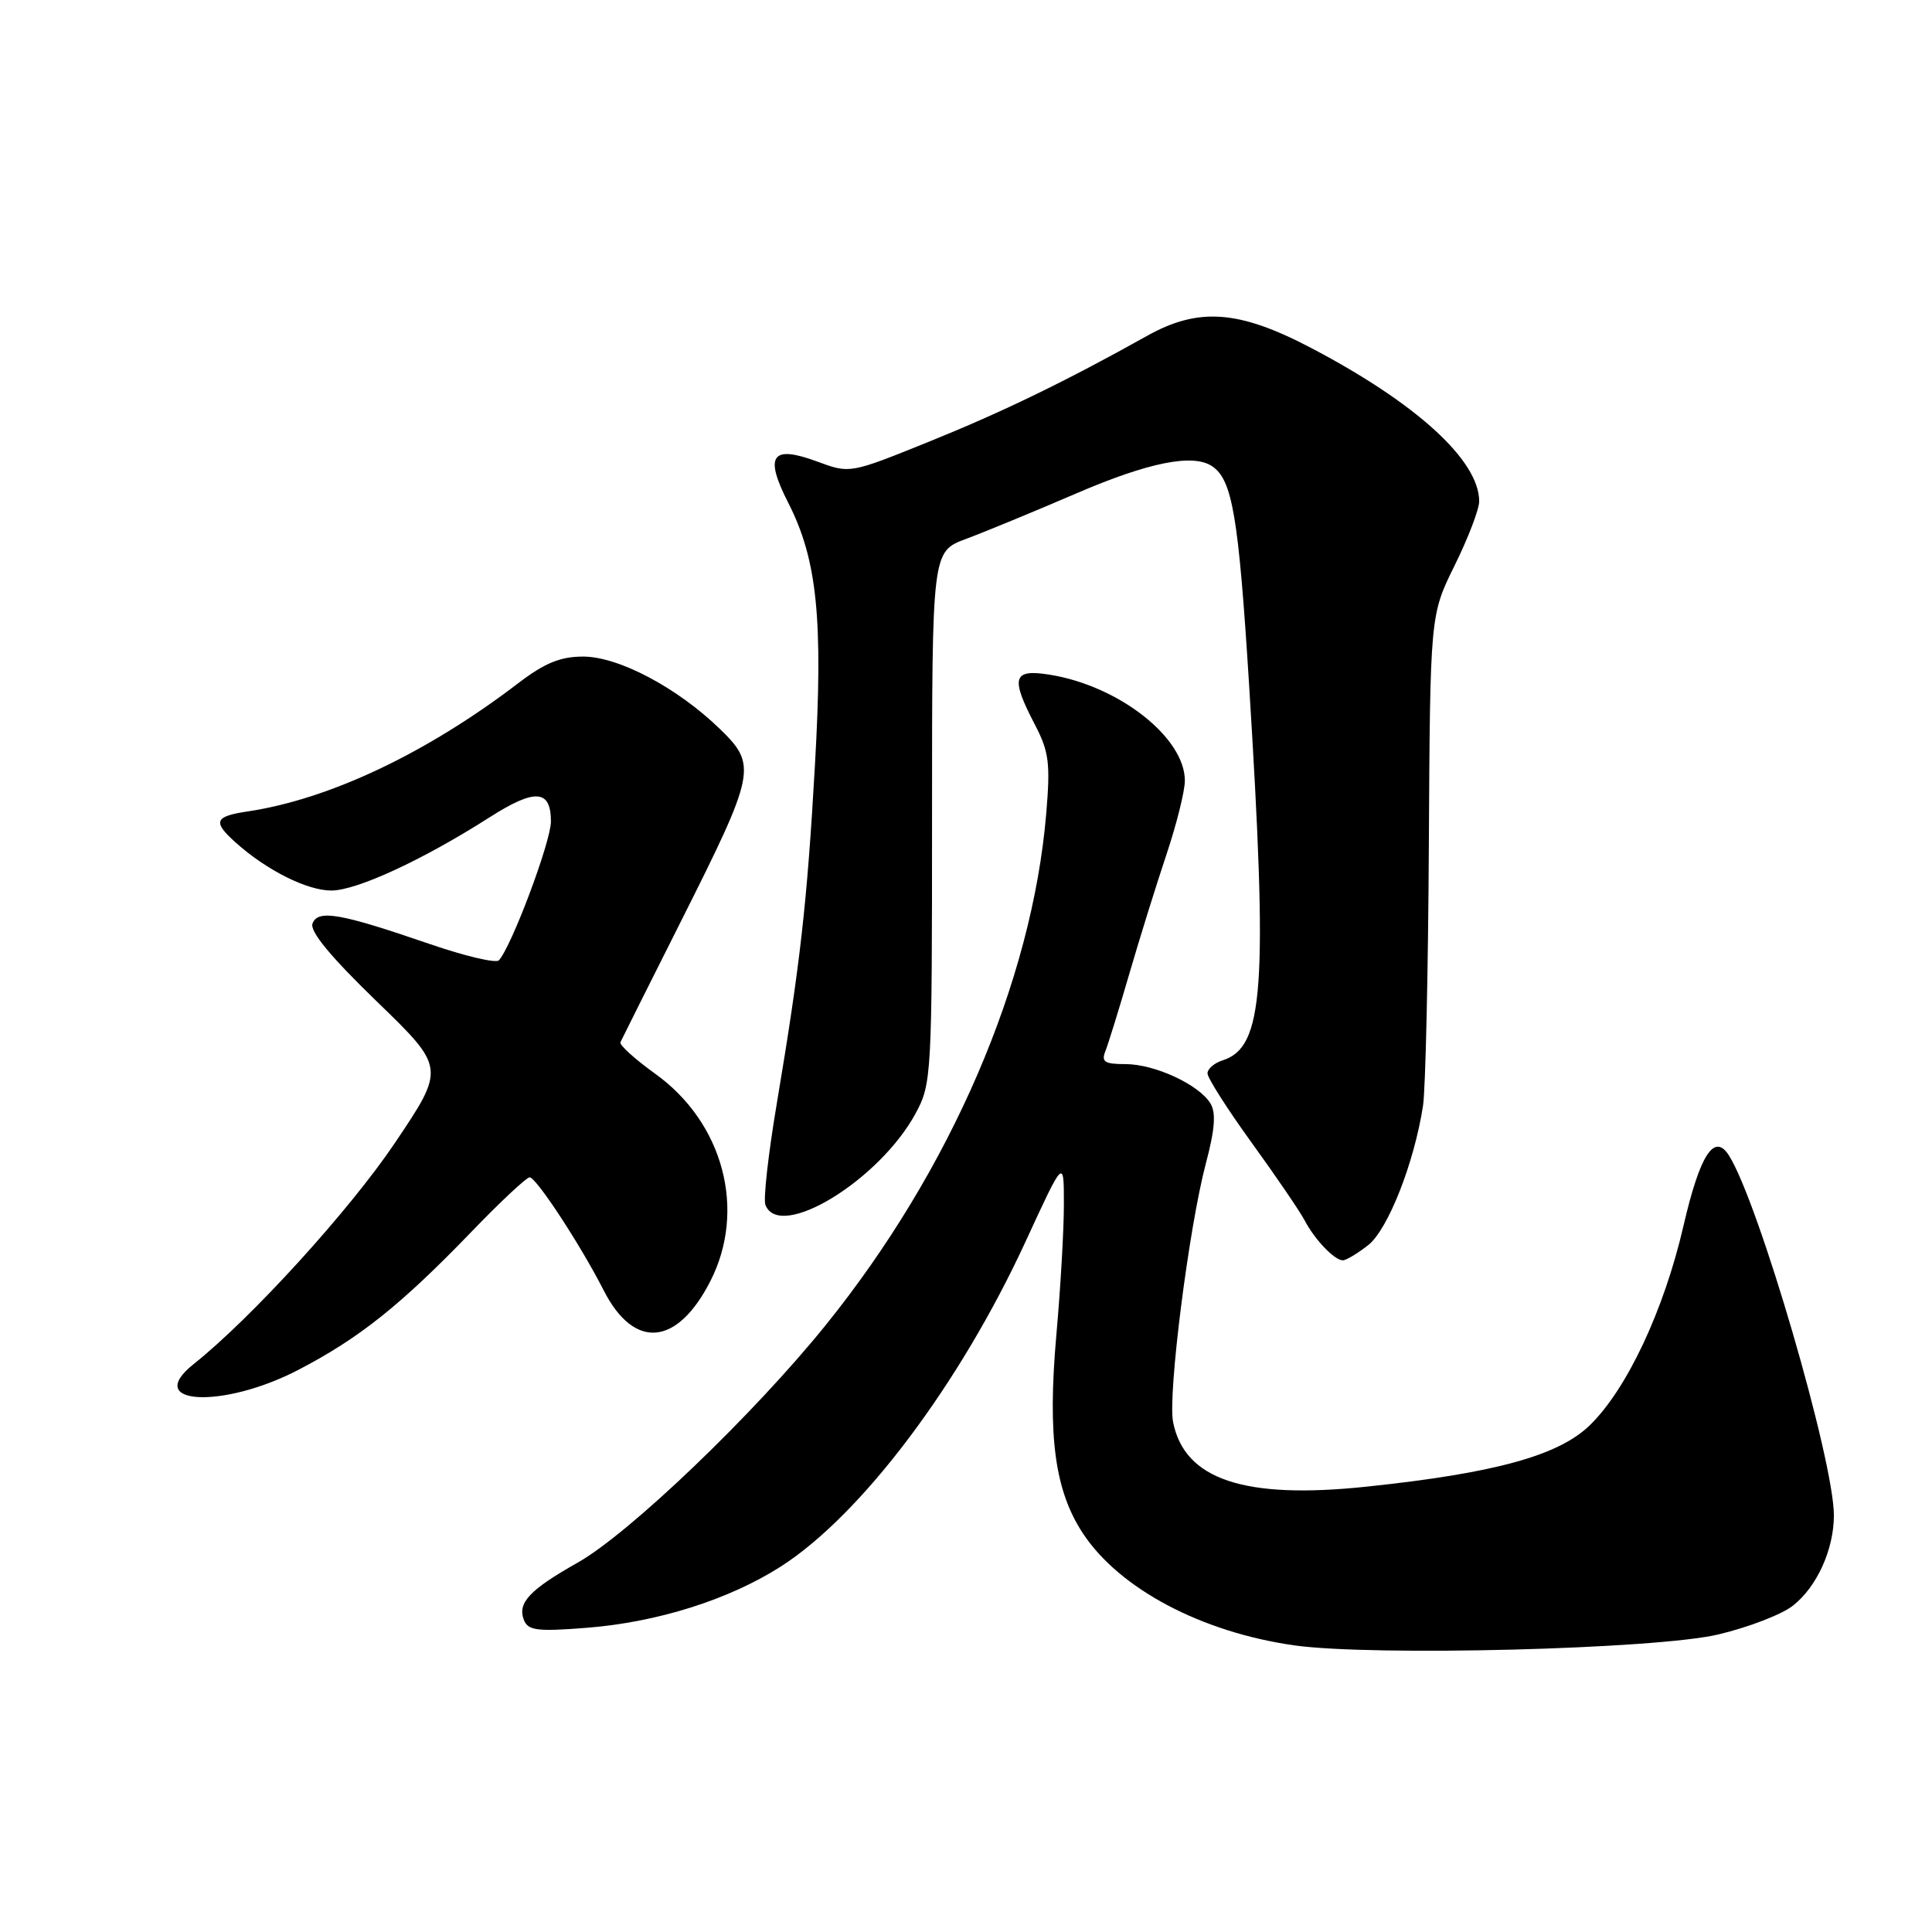 <?xml version="1.0" encoding="UTF-8" standalone="no"?>
<!DOCTYPE svg PUBLIC "-//W3C//DTD SVG 1.1//EN" "http://www.w3.org/Graphics/SVG/1.1/DTD/svg11.dtd" >
<svg xmlns="http://www.w3.org/2000/svg" xmlns:xlink="http://www.w3.org/1999/xlink" version="1.1" viewBox="0 0 256 256">
 <g >
 <path fill="currentColor"
d=" M 227.70 216.57 C 231.67 215.63 236.11 213.92 237.57 212.76 C 240.76 210.26 243.00 205.30 243.00 200.78 C 242.99 193.46 233.02 159.29 229.09 153.10 C 227.15 150.05 225.25 153.00 223.07 162.43 C 220.48 173.63 215.56 184.10 210.64 188.87 C 206.50 192.88 198.07 195.20 181.07 196.99 C 164.88 198.70 156.95 196.06 155.44 188.43 C 154.72 184.81 157.52 162.74 159.77 154.21 C 160.98 149.66 161.15 147.45 160.39 146.21 C 158.87 143.72 153.01 141.00 149.14 141.00 C 146.35 141.00 145.90 140.71 146.48 139.25 C 146.86 138.29 148.29 133.68 149.65 129.00 C 151.01 124.33 153.22 117.23 154.56 113.23 C 155.90 109.23 157.00 104.82 157.00 103.44 C 157.00 97.73 148.24 90.86 139.08 89.40 C 134.20 88.62 133.86 89.76 137.14 96.04 C 139.00 99.61 139.19 101.14 138.63 107.82 C 136.75 130.09 125.98 155.05 109.38 175.62 C 99.84 187.44 83.37 203.21 76.54 207.06 C 70.18 210.65 68.55 212.39 69.41 214.63 C 69.96 216.06 71.15 216.21 77.77 215.69 C 87.13 214.95 96.59 211.96 103.45 207.58 C 114.14 200.74 127.16 183.45 135.90 164.50 C 140.97 153.50 140.97 153.50 140.97 159.50 C 140.98 162.80 140.53 170.64 139.97 176.92 C 138.79 190.30 139.76 197.54 143.52 203.22 C 148.37 210.54 159.22 216.28 171.50 218.02 C 181.94 219.49 219.50 218.53 227.70 216.57 Z  M 39.58 181.49 C 47.64 177.29 53.09 172.94 62.44 163.25 C 66.28 159.26 69.77 156.00 70.18 156.00 C 71.05 156.00 76.92 164.95 79.99 170.98 C 84.02 178.88 89.72 178.39 94.13 169.75 C 98.93 160.34 95.85 148.76 86.82 142.28 C 84.12 140.34 82.05 138.46 82.21 138.10 C 82.37 137.75 86.00 130.49 90.28 121.98 C 100.14 102.35 100.34 101.40 95.41 96.61 C 89.77 91.13 81.97 87.00 77.27 87.00 C 74.25 87.00 72.17 87.85 68.64 90.55 C 56.50 99.82 43.61 105.92 32.75 107.53 C 28.41 108.18 28.15 108.89 31.25 111.66 C 35.34 115.32 40.69 118.00 43.90 118.00 C 47.26 118.00 56.04 113.94 64.87 108.30 C 70.91 104.45 73.00 104.59 73.00 108.86 C 73.00 111.52 67.77 125.46 66.10 127.25 C 65.72 127.66 61.60 126.69 56.95 125.09 C 45.06 121.00 42.13 120.49 41.41 122.37 C 41.02 123.40 43.80 126.77 49.93 132.70 C 59.02 141.50 59.02 141.50 52.29 151.50 C 46.27 160.42 33.34 174.63 25.67 180.74 C 18.85 186.16 29.51 186.75 39.58 181.49 Z  M 181.29 164.99 C 183.92 162.92 187.40 154.06 188.56 146.50 C 188.89 144.30 189.24 128.78 189.33 112.00 C 189.50 81.50 189.50 81.50 192.75 74.92 C 194.54 71.30 196.00 67.48 196.00 66.42 C 195.99 61.00 187.67 53.41 173.70 46.09 C 164.15 41.08 158.81 40.69 151.98 44.51 C 141.27 50.50 132.82 54.60 123.06 58.54 C 112.62 62.76 112.62 62.76 108.32 61.17 C 102.25 58.92 101.24 60.33 104.43 66.59 C 108.29 74.14 109.09 82.00 107.98 101.45 C 106.94 119.73 106.04 127.71 102.90 146.40 C 101.80 152.95 101.13 158.91 101.42 159.65 C 103.28 164.49 116.54 156.40 121.34 147.50 C 123.44 143.62 123.50 142.46 123.50 108.29 C 123.50 73.08 123.50 73.08 128.00 71.41 C 130.47 70.49 137.06 67.77 142.64 65.37 C 152.18 61.26 158.07 60.08 160.60 61.77 C 163.30 63.57 164.11 68.38 165.51 90.71 C 168.02 130.96 167.47 138.76 162.01 140.50 C 160.90 140.85 160.00 141.63 160.00 142.23 C 160.00 142.83 162.63 146.96 165.85 151.41 C 169.07 155.86 172.22 160.48 172.85 161.67 C 174.20 164.26 176.83 167.00 177.94 167.00 C 178.37 167.00 179.88 166.09 181.29 164.99 Z "/>
</g>
</svg>